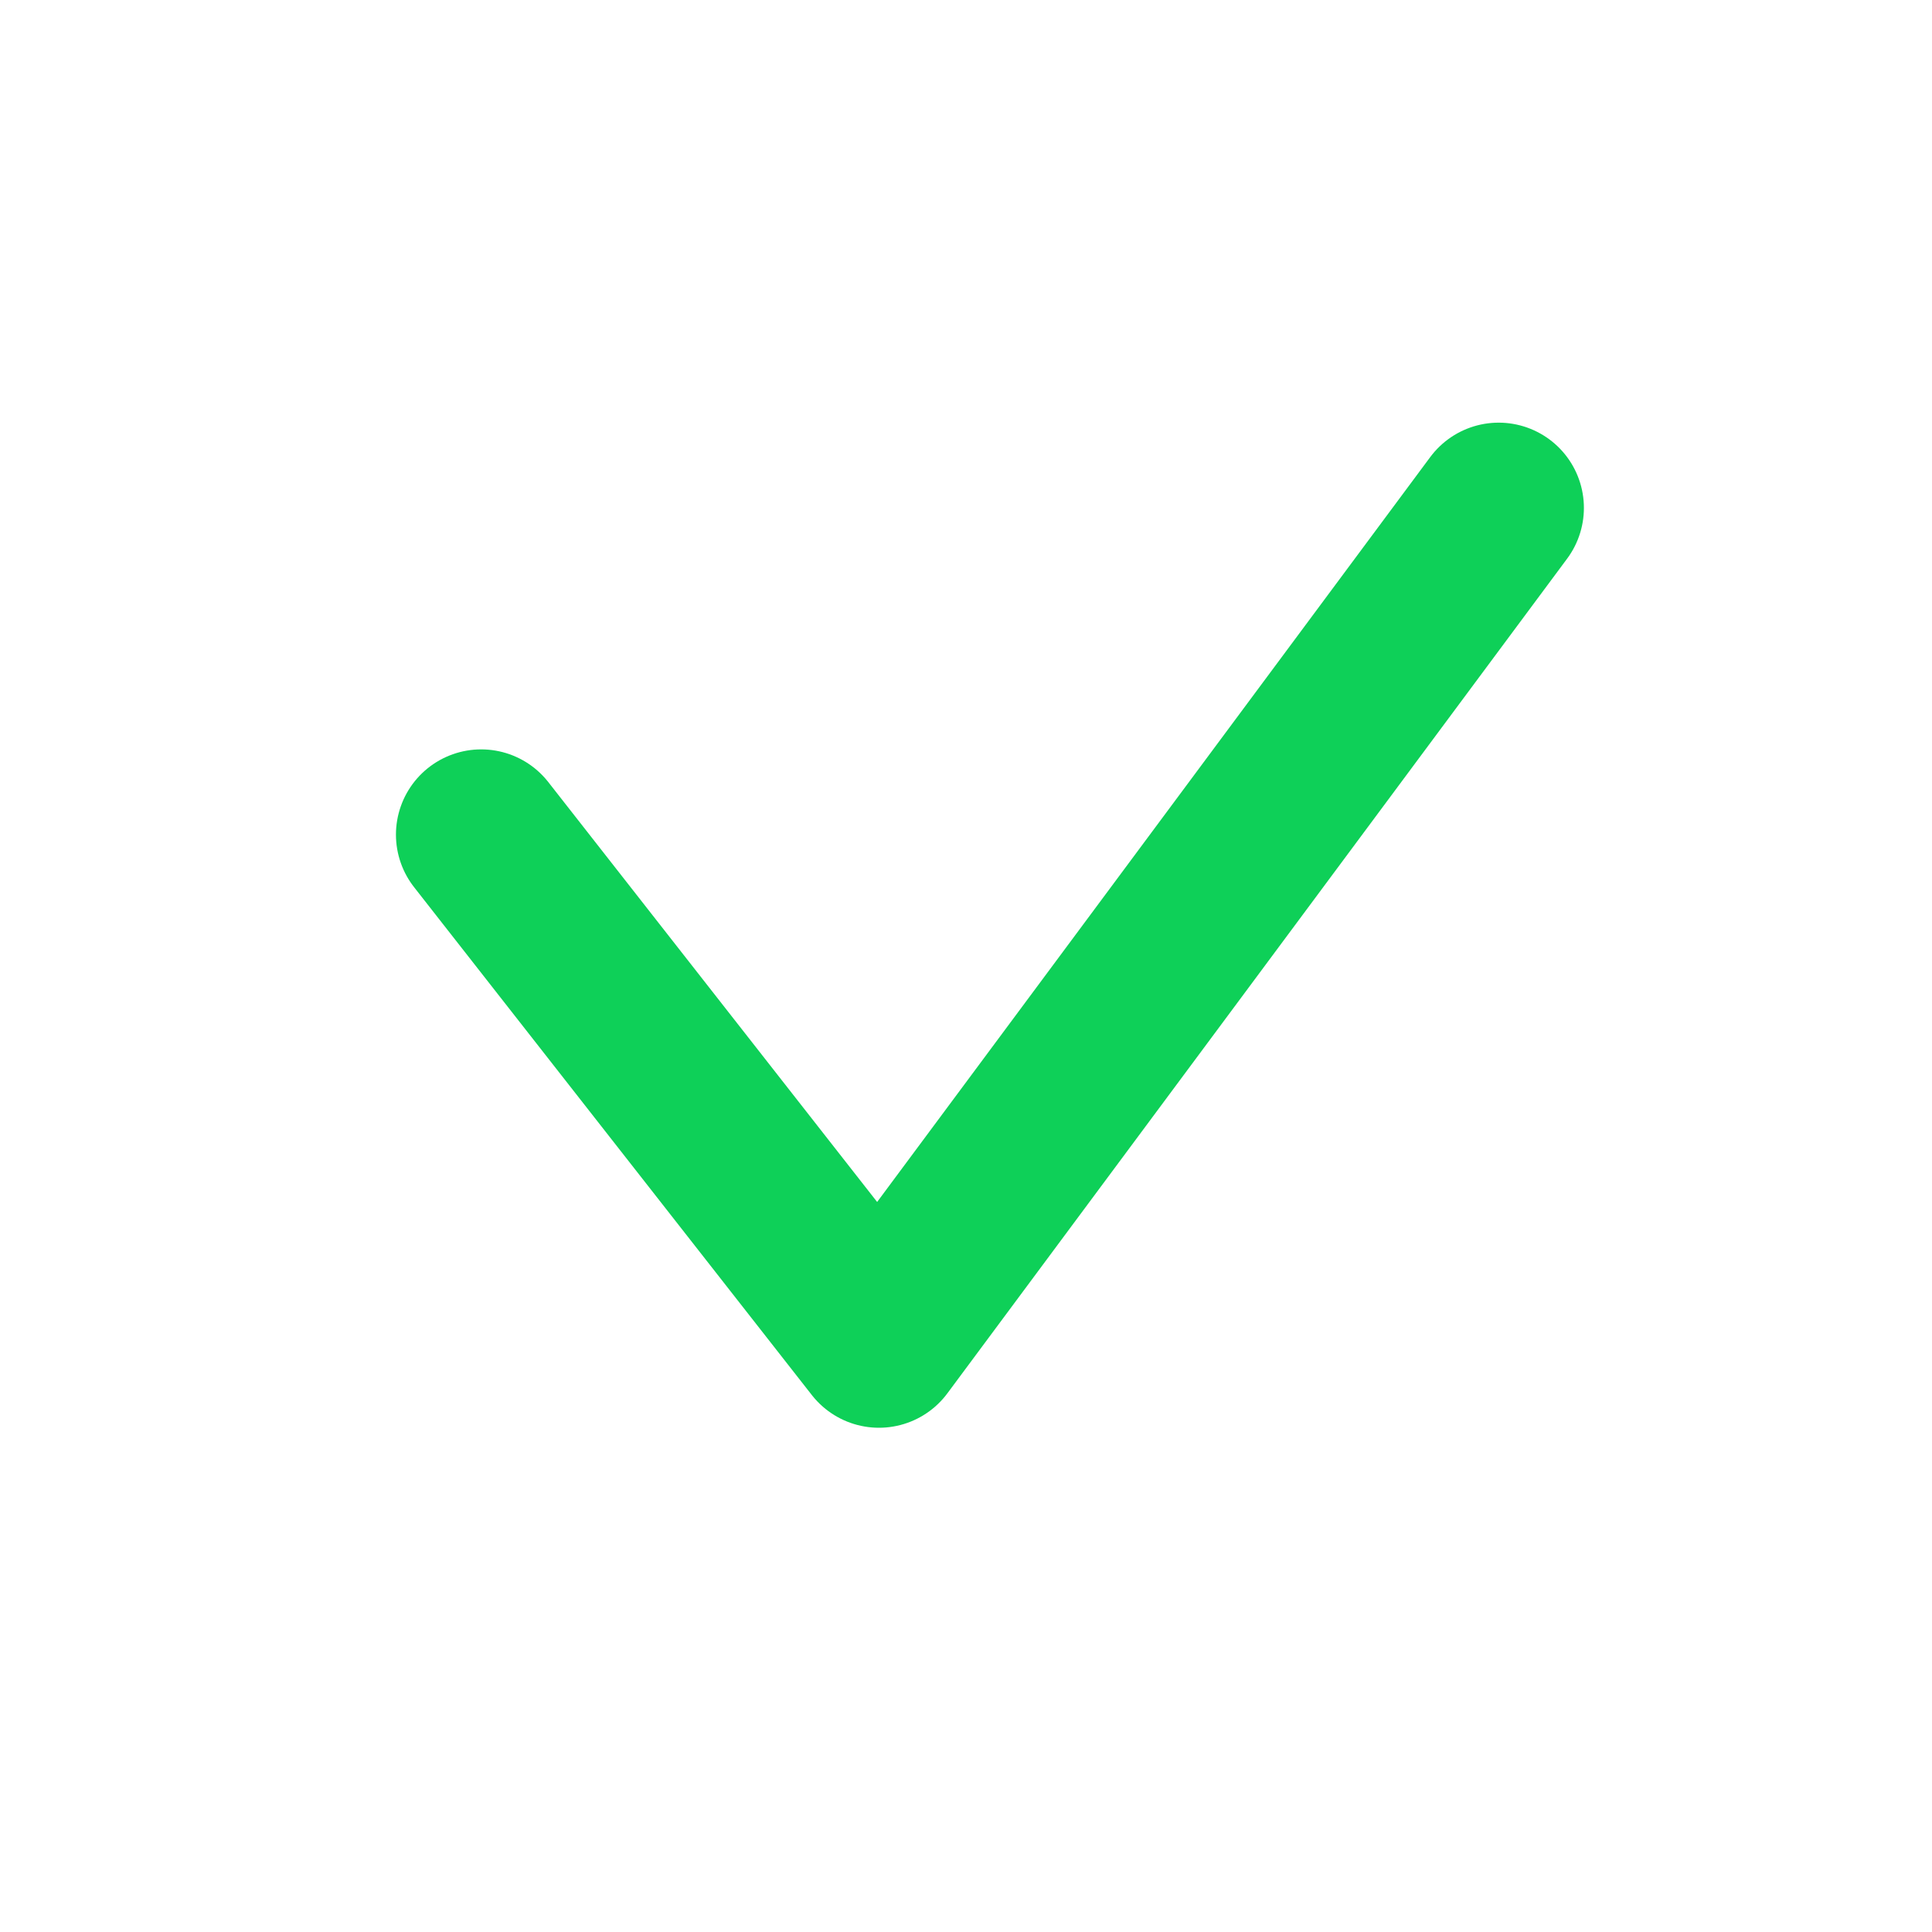 <svg xmlns="http://www.w3.org/2000/svg" width="17" height="17" viewBox="0 0 17 17"><g transform="translate(-959 -428)"><g transform="translate(959 428)" fill="rgba(14,208,88,0.09)" stroke="#0ed058" stroke-width="1" opacity="0"><rect width="17" height="17" rx="3" stroke="none"/><rect x="0.5" y="0.5" width="16" height="16" rx="2.5" fill="none"/></g><path d="M395.234,176.344l3.5,4.469,5.453-7.344" transform="translate(568 259)" fill="none" stroke="#0ed058" stroke-linecap="round" stroke-linejoin="round" stroke-width="1.5"/></g></svg>